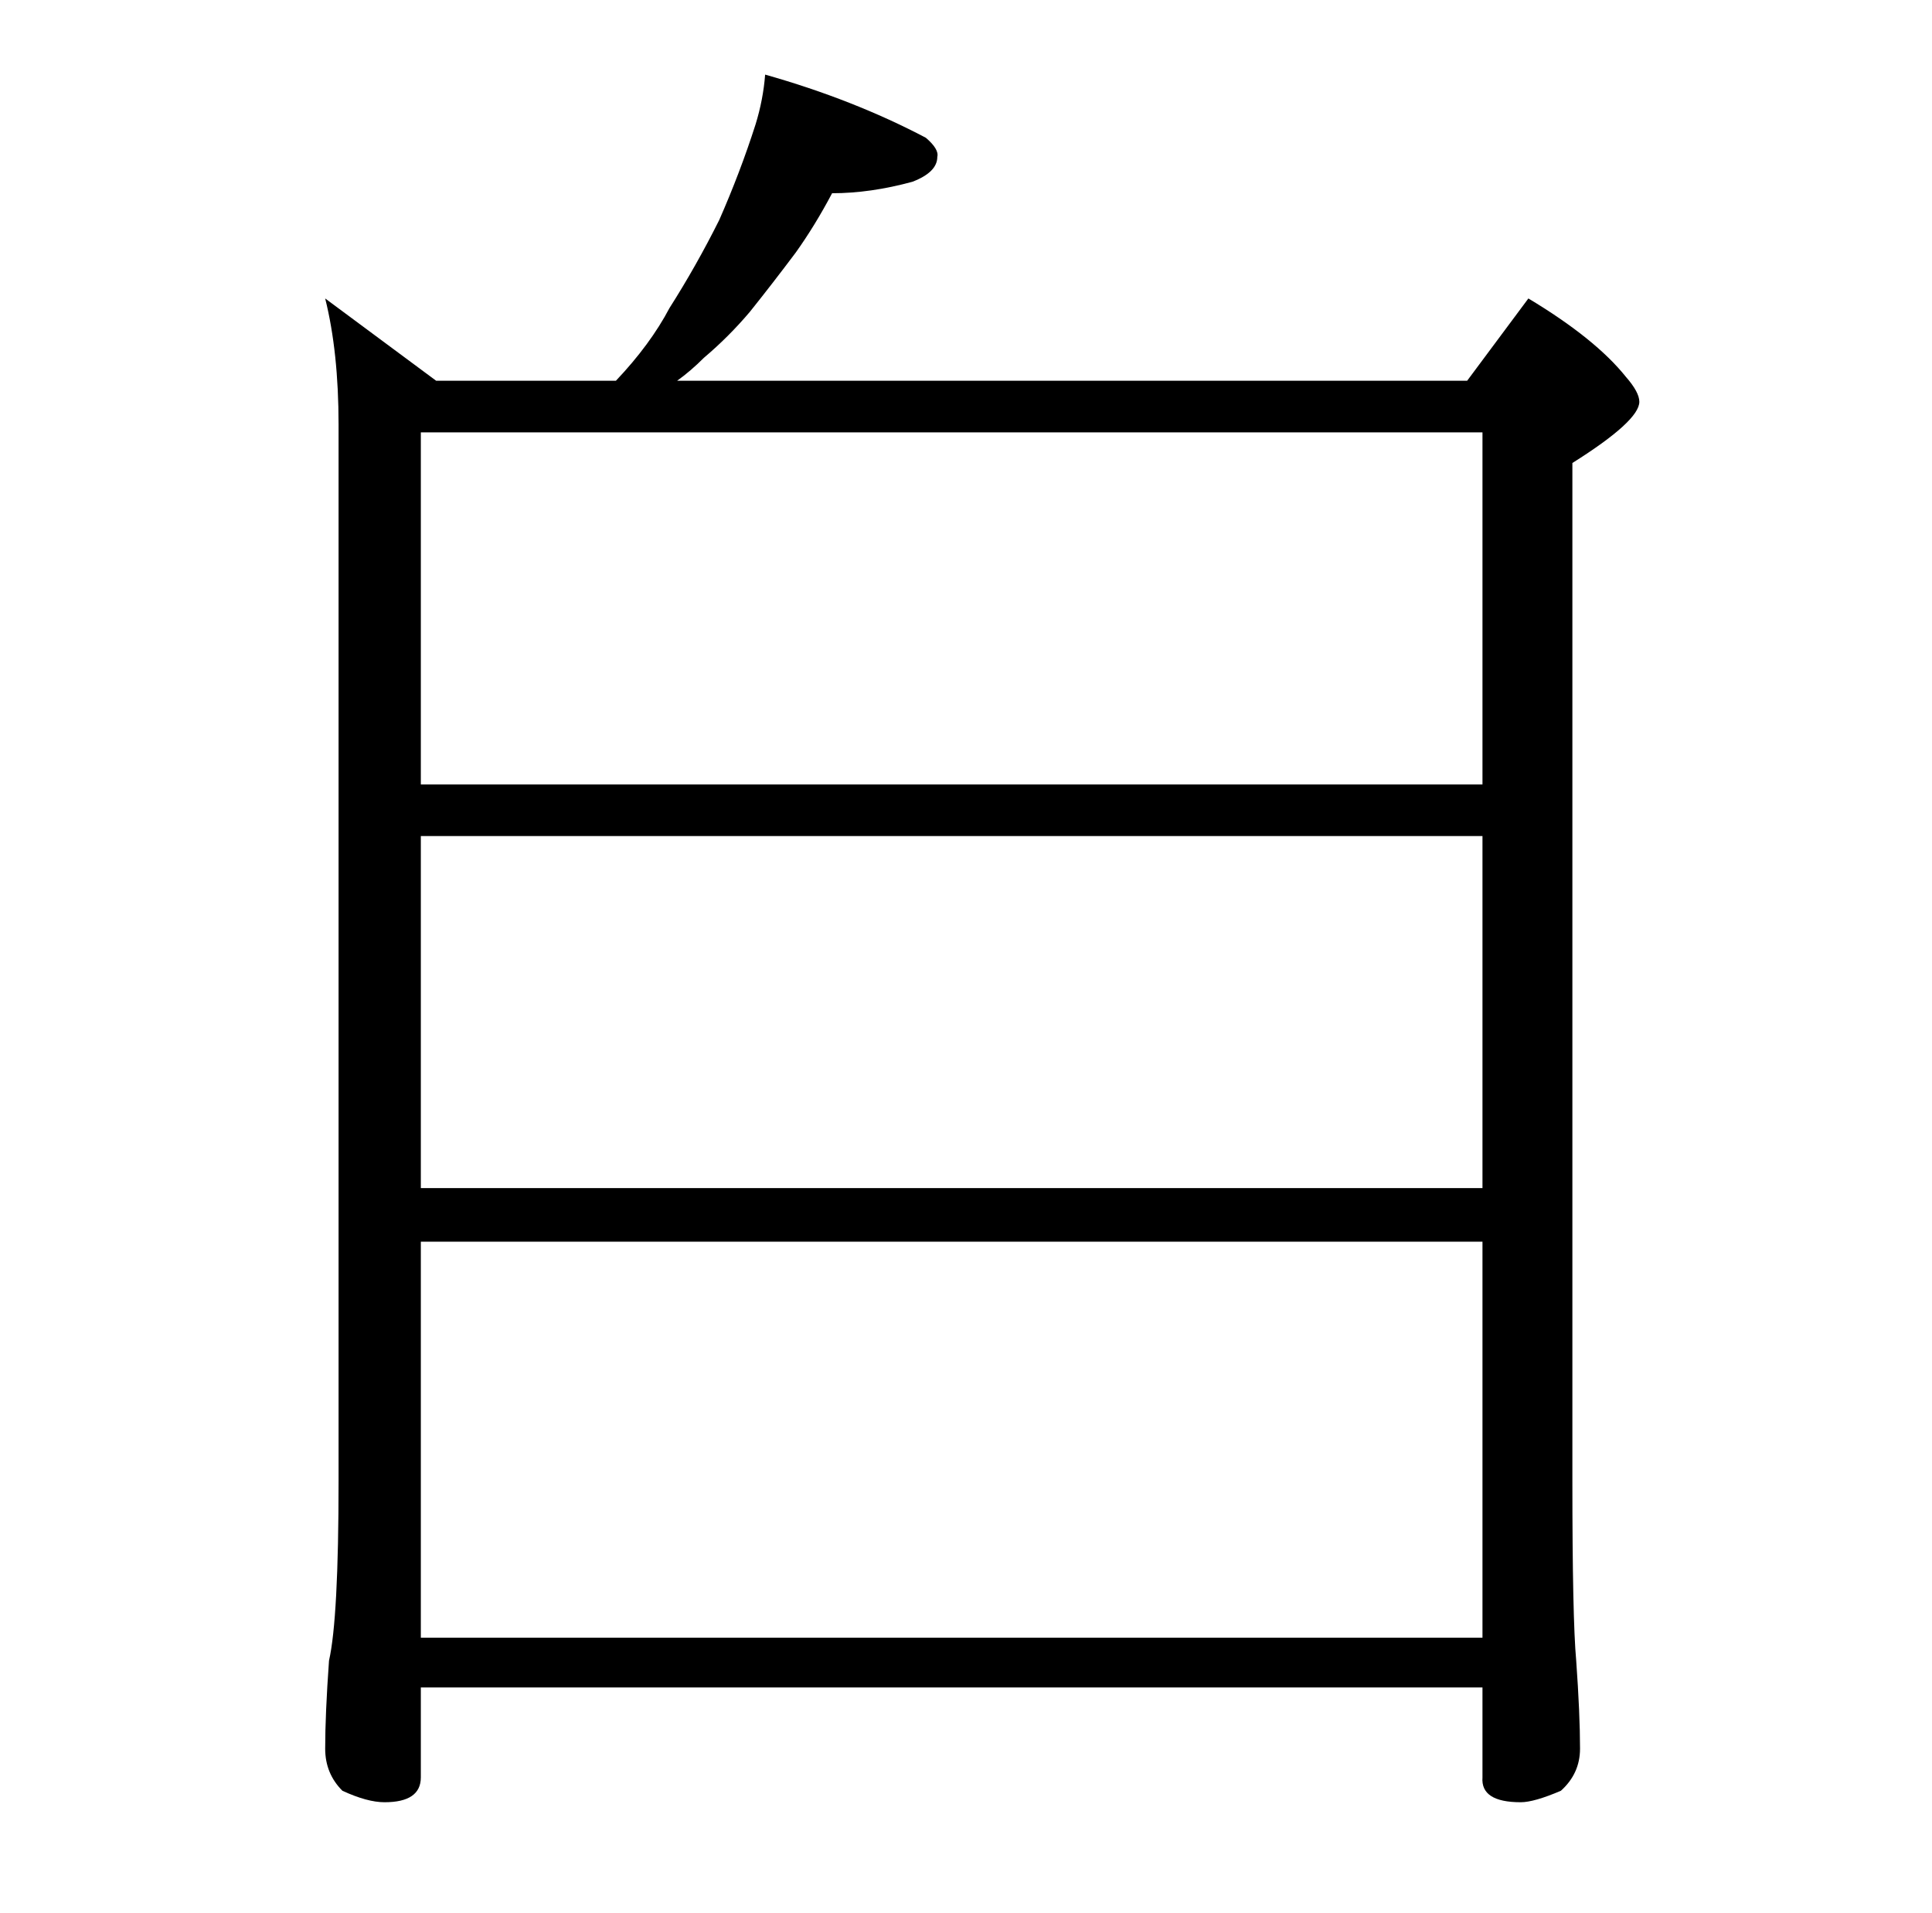 <?xml version="1.0" standalone="no"?>
<!DOCTYPE svg PUBLIC "-//W3C//DTD SVG 1.1//EN" "http://www.w3.org/Graphics/SVG/1.1/DTD/svg11.dtd" >
<svg xmlns="http://www.w3.org/2000/svg" xmlns:xlink="http://www.w3.org/1999/xlink" version="1.1" viewBox="-10 0 1010 1000">
   <path fill="currentColor"
d="M390 39q46 13 84 33q7 6 6 10q0 8 -13 13q-22 6 -42 6q-9 17 -19 31q-12 16 -24 31q-11 13 -24 24q-7 7 -14 12h413l32 -43q35 21 51 41q7 8 7 13q0 10 -35 32v532q0 72 2 94q2 28 2 46q0 13 -10 22q-14 6 -21 6q-21 0 -20 -13v-47h-555v47q0 13 -19 13q-9 0 -22 -6
q-9 -9 -9 -22q0 -18 2 -46q5 -22 5 -94v-552q0 -38 -7 -66l58 43h94q18 -19 28 -38q14 -22 26 -46q11 -25 19 -50q4 -13 5 -26zM210 856h555v-207h-555v207zM210 621h555v-184h-555v184zM210 410h555v-184h-555v184z" />
</svg>
